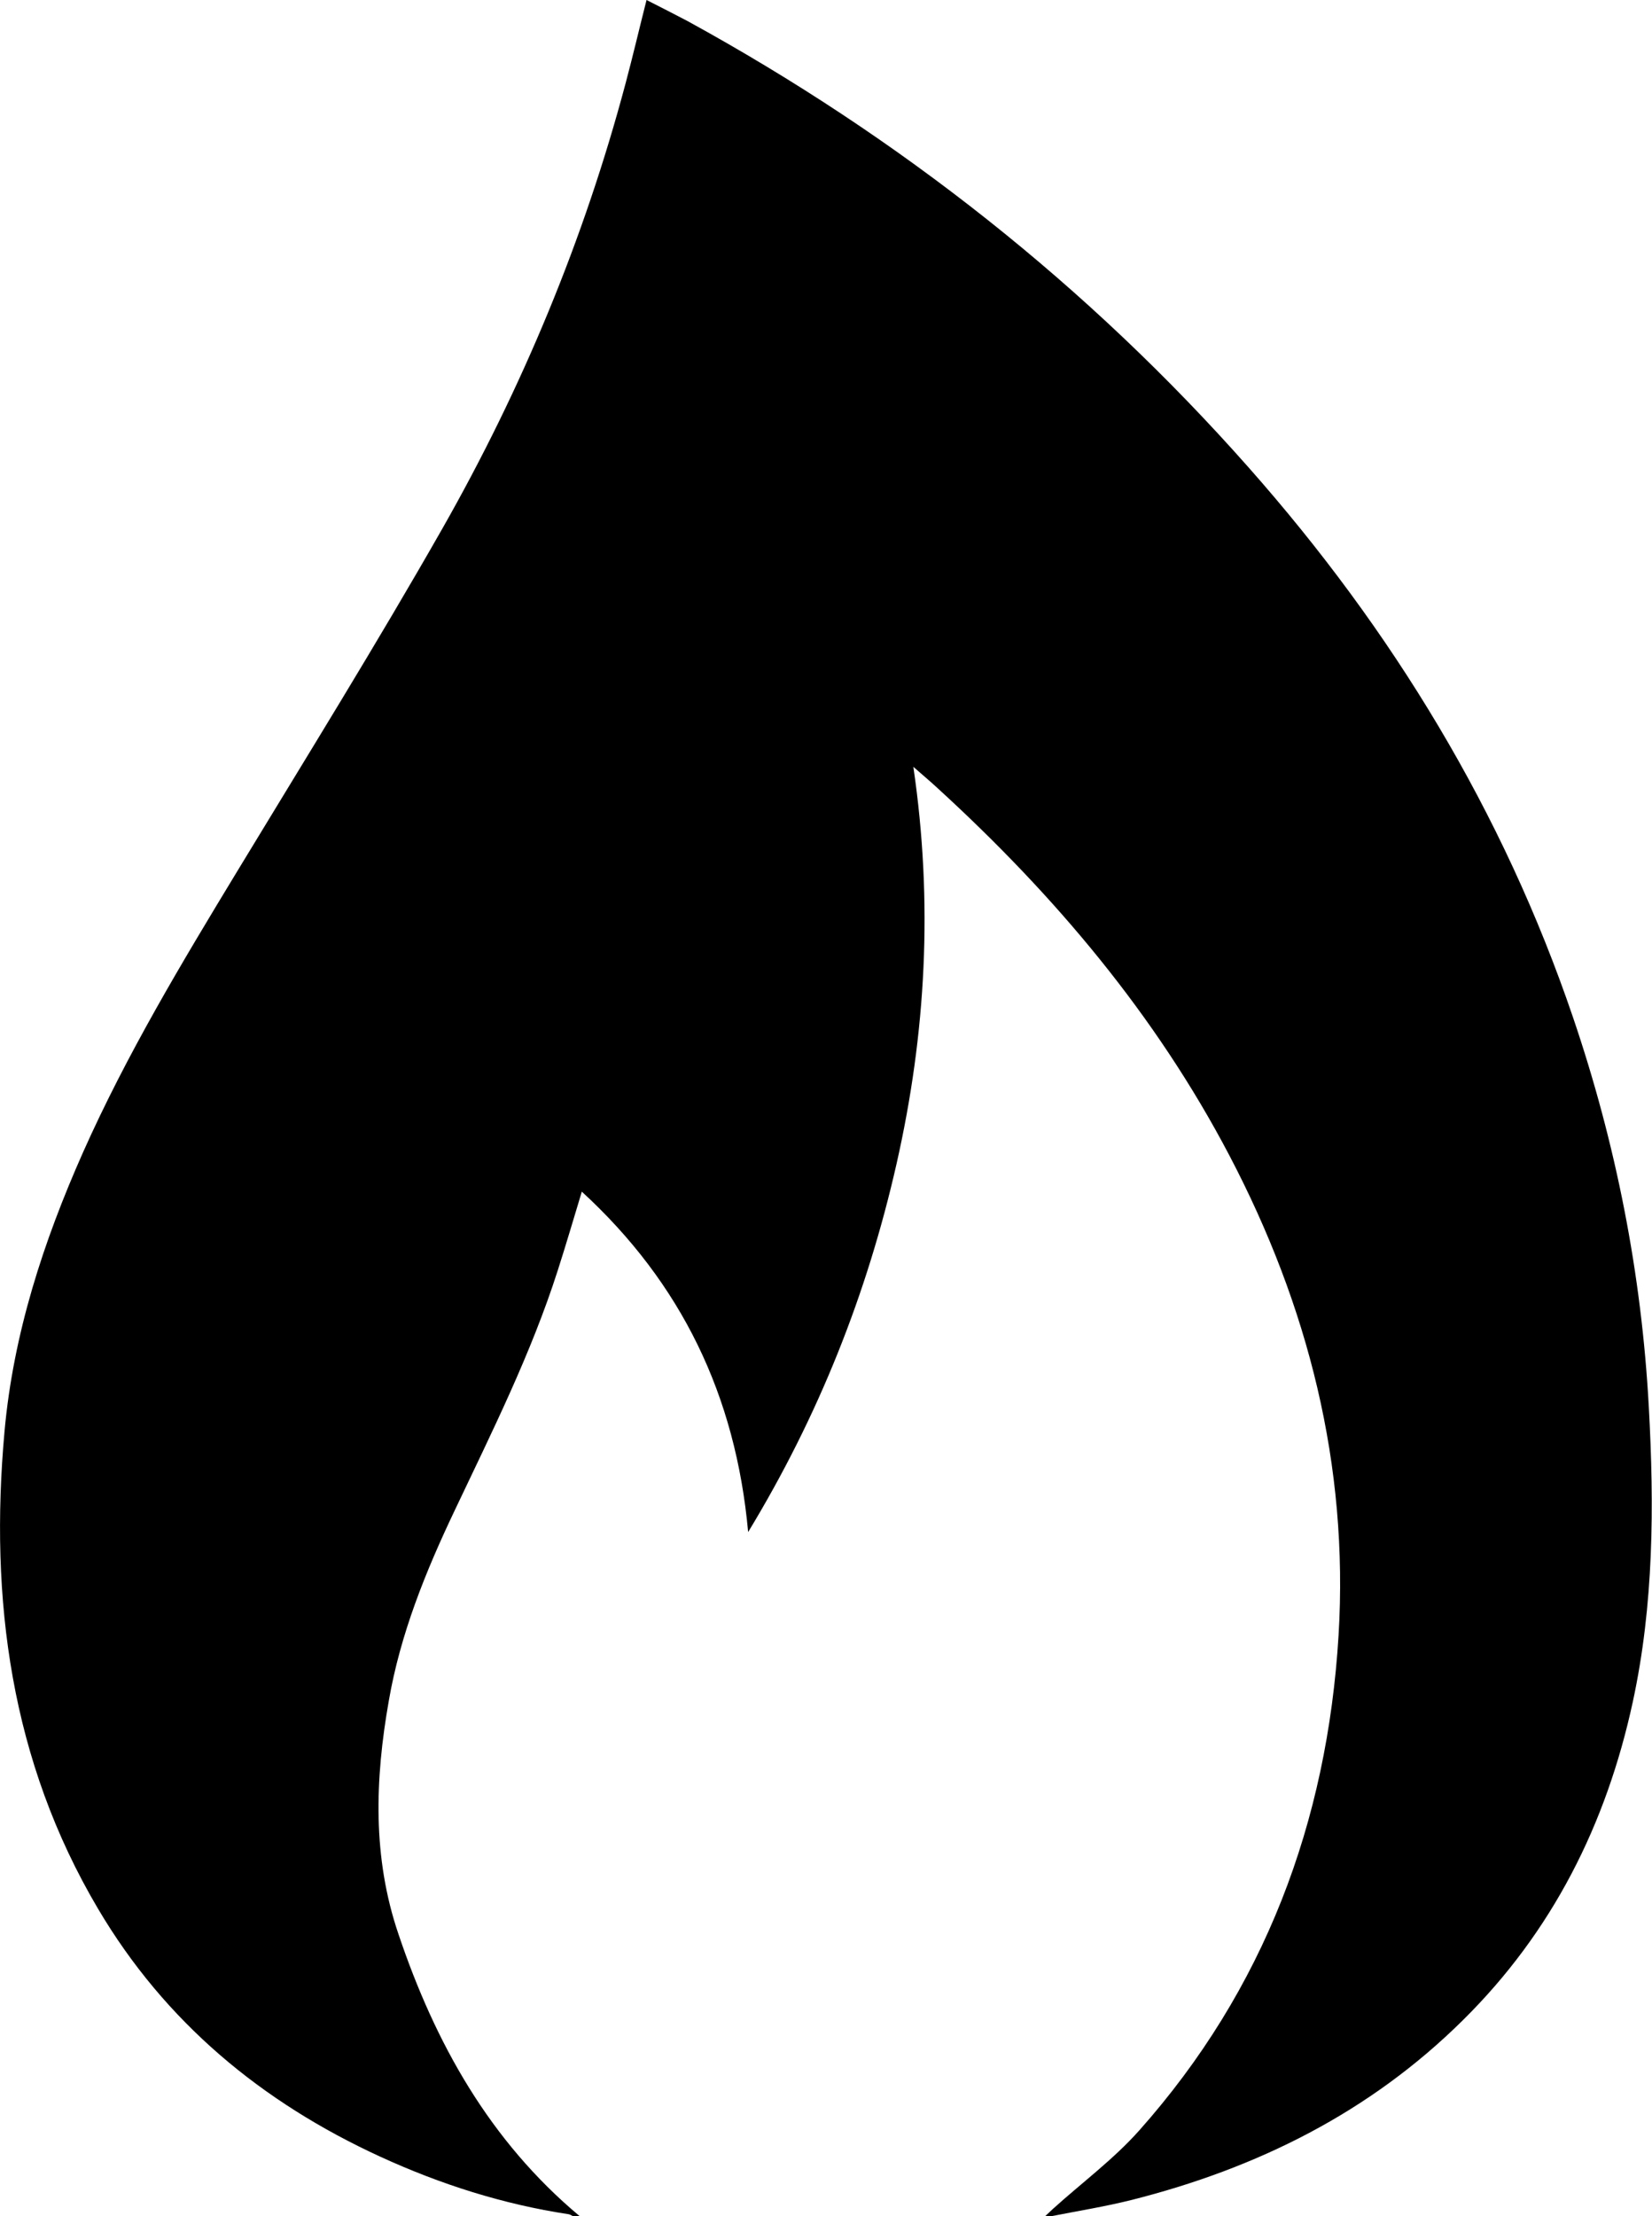 <?xml version="1.0" encoding="utf-8"?>
<!-- Generator: Adobe Illustrator 24.2.1, SVG Export Plug-In . SVG Version: 6.00 Build 0)  -->
<svg version="1.1" id="Laag_1" xmlns="http://www.w3.org/2000/svg" xmlns:xlink="http://www.w3.org/1999/xlink" x="0px" y="0px"
	 viewBox="0 0 730 979.1" style="enable-background:new 0 0 730 979.1;" xml:space="preserve">
<path d="M256.1,979.1c-1,0-2,0-3,0c-0.6-0.3-1.2-0.7-1.8-0.8c-29-4.4-56.6-13.2-83.2-25.4c-52.5-24.1-95.2-59.5-124.8-109.6
	C4.7,778-4.7,706.6,2,632.4c3.9-43.2,17.2-83.9,34.7-123.3C56,465.8,80.3,425.4,104.8,385c30.5-50.3,61.6-100.4,90.7-151.5
	c35.3-62.1,62.6-127.7,81-196.9c3.2-12,6-24,9.2-36.6c6.3,3.2,12.2,6.2,18.1,9.3c94,51.5,177,117,248,197.3
	c63.4,71.7,112.4,152,143.3,242.9c19,55.9,30.3,113.3,33.5,172.3c2.4,43.7,2.2,87.2-7.1,130.2c-11.7,54-35.5,101.5-75.1,140.6
	C605.3,933.3,555.5,958,500,972c-11.6,2.9-23.4,4.8-35.1,7.1c-1,0-2,0-3,0c1.1-1,2.1-2,3.2-3c12.8-11.6,26.9-22,38.3-34.8
	c55.4-62.3,83.1-136.3,88.1-218.8c4.5-75.1-13.4-145.5-48.2-211.9c-32.6-62.2-77.2-115-128.8-162.2c-3.2-3-6.6-5.8-10.9-9.6
	c8.8,59.9,5.6,117.8-7.4,175.3c-13,57.4-34.4,111.4-65.6,162.8c-5.5-60.4-29.5-110-73.5-150.4c-3.7,12.2-7,23.5-10.6,34.7
	c-11.8,36.9-29.1,71.4-45.6,106.2c-12.8,26.9-24,54.5-29.1,84.1c-6.1,34.6-7.3,69.1,4.3,103.1C192.3,902.7,216.4,945.9,256.1,979.1z
	"/>
</svg>
